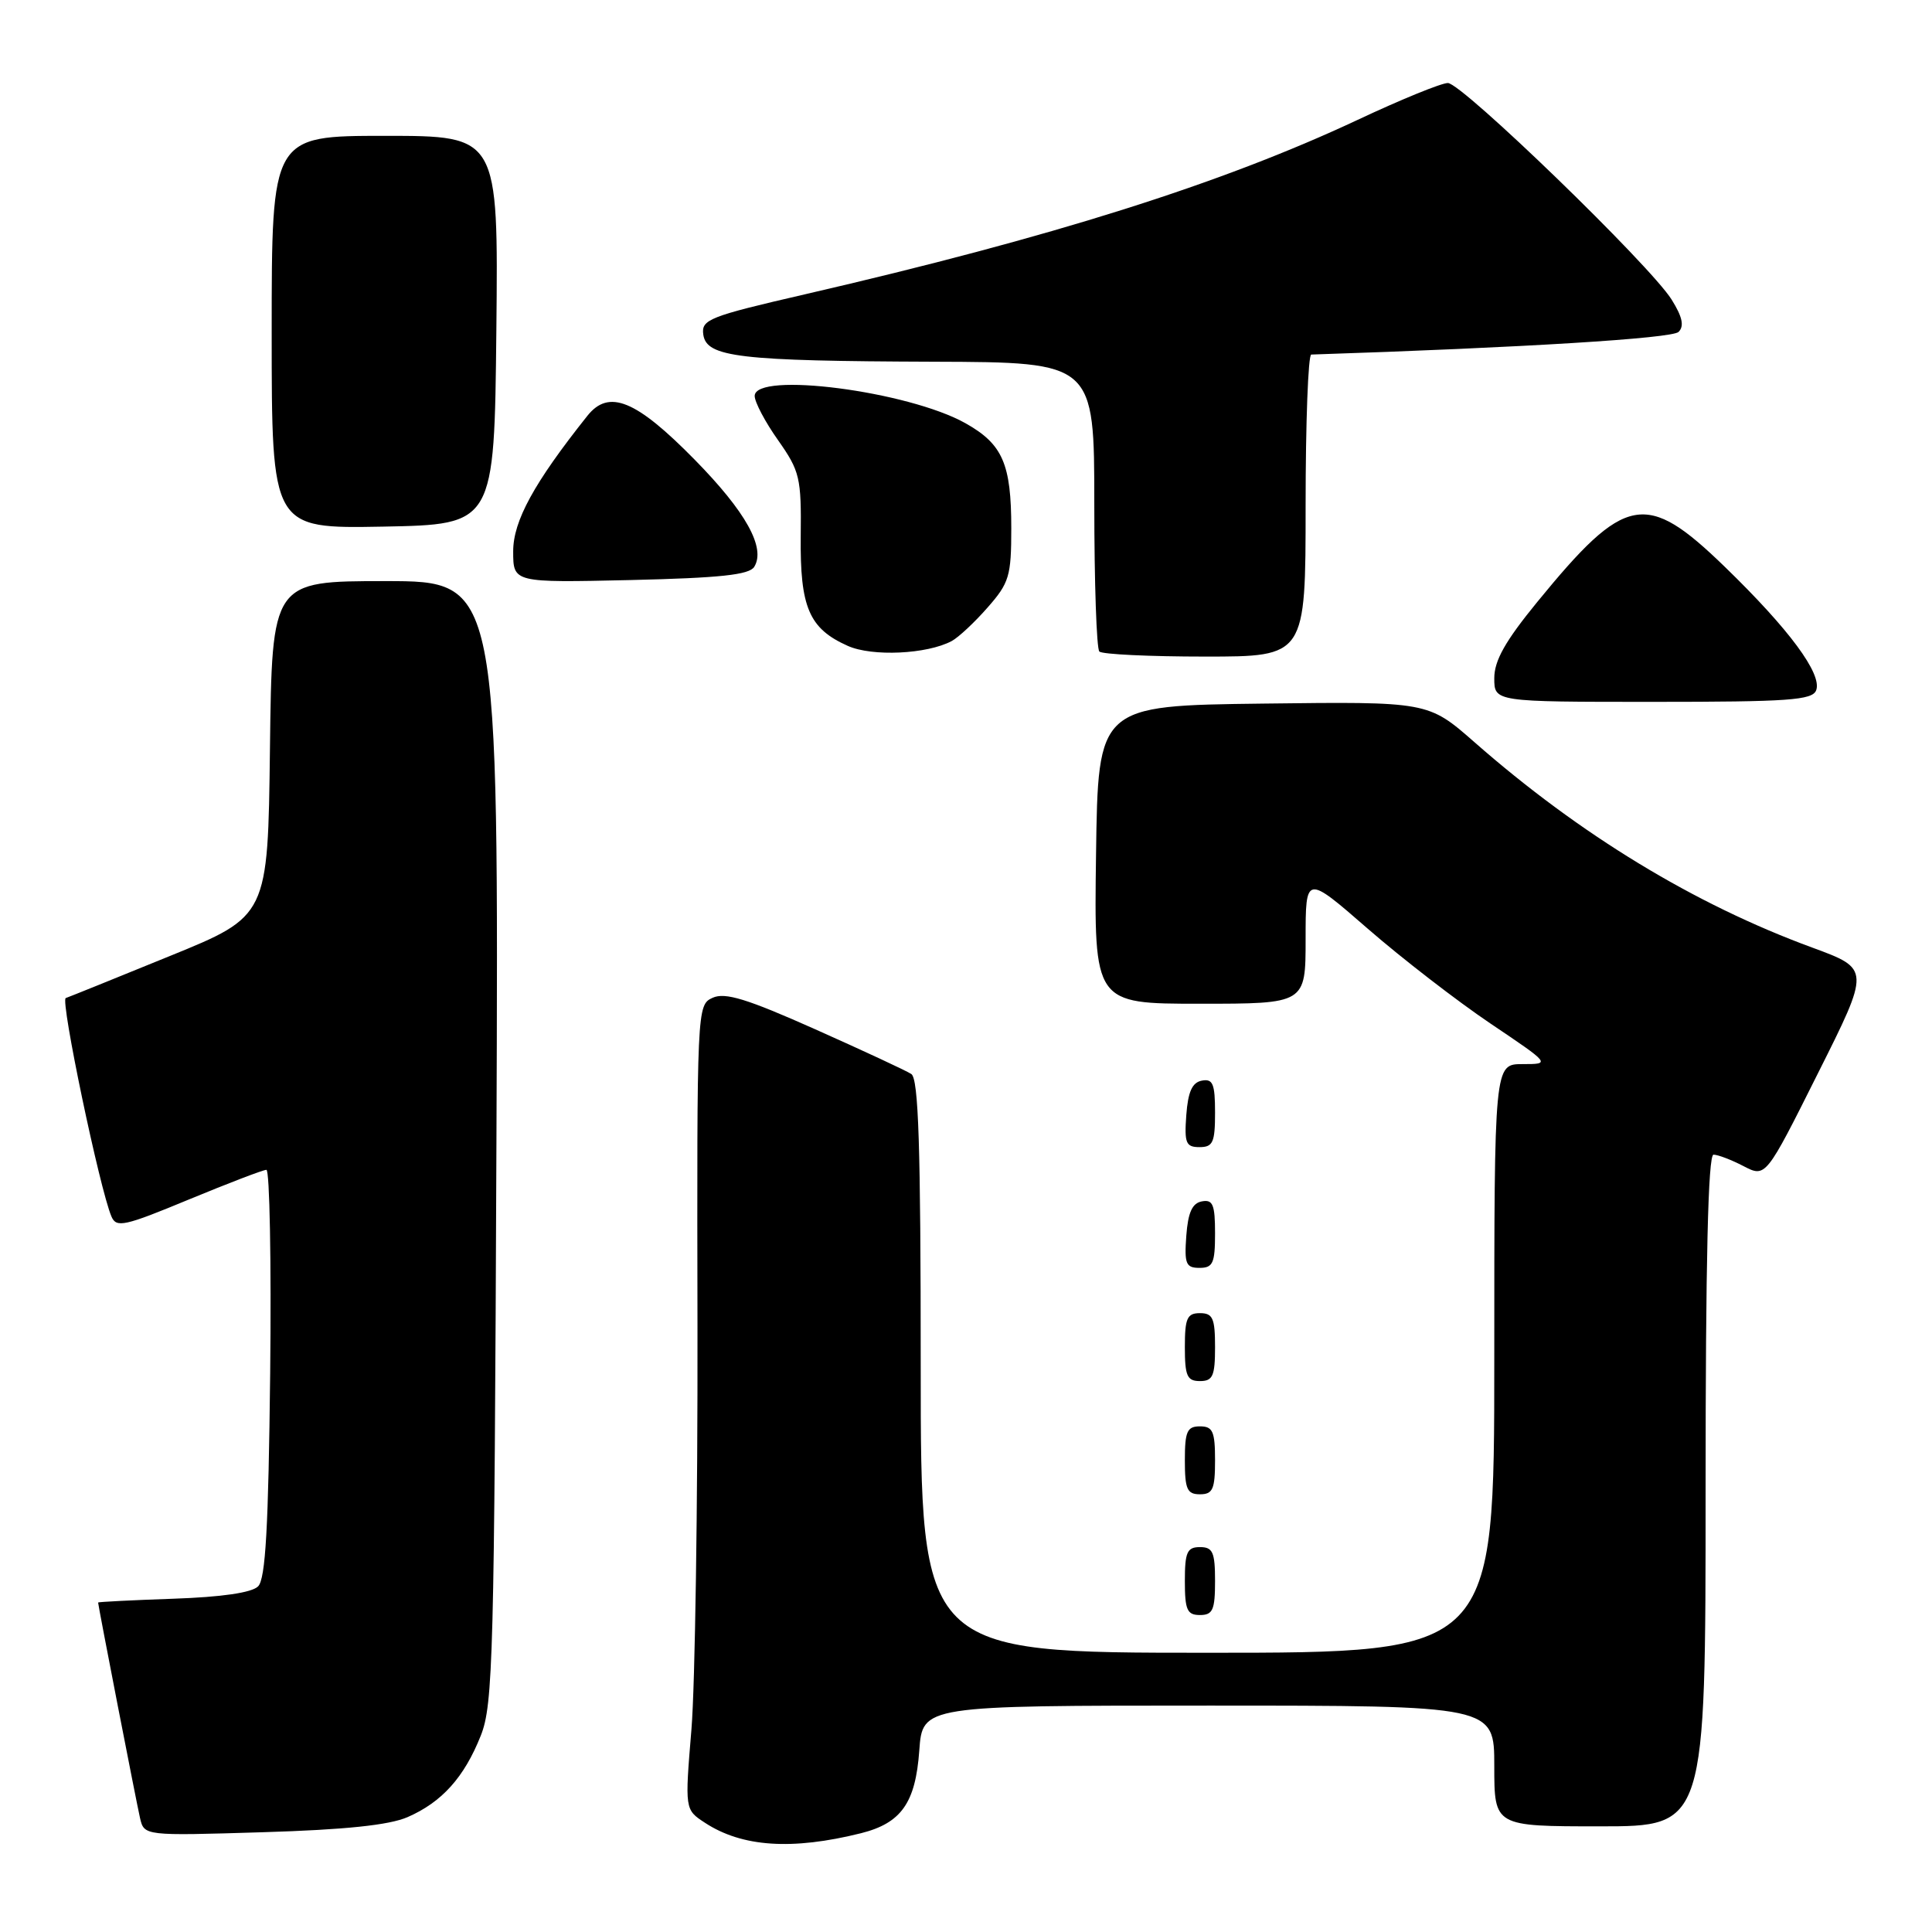 <?xml version="1.0" encoding="UTF-8" standalone="no"?>
<!DOCTYPE svg PUBLIC "-//W3C//DTD SVG 1.1//EN" "http://www.w3.org/Graphics/SVG/1.1/DTD/svg11.dtd" >
<svg xmlns="http://www.w3.org/2000/svg" xmlns:xlink="http://www.w3.org/1999/xlink" version="1.1" viewBox="0 0 256 256">
 <g >
 <path fill="currentColor"
d=" M 114.09 242.91 C 119.42 241.57 121.31 238.90 121.81 231.96 C 122.24 226.00 122.24 226.00 160.12 226.00 C 198.00 226.00 198.00 226.00 198.00 234.00 C 198.00 242.00 198.00 242.00 212.00 242.00 C 226.00 242.00 226.00 242.00 226.00 197.50 C 226.00 167.10 226.33 153.00 227.05 153.00 C 227.63 153.00 229.42 153.68 231.03 154.52 C 233.97 156.04 233.97 156.04 240.89 142.21 C 247.82 128.39 247.82 128.39 240.16 125.57 C 224.51 119.83 209.32 110.59 195.37 98.34 C 189.23 92.96 189.23 92.96 167.37 93.23 C 145.50 93.50 145.50 93.50 145.23 113.25 C 144.96 133.00 144.96 133.00 158.98 133.00 C 173.00 133.00 173.00 133.00 173.00 124.45 C 173.00 115.89 173.00 115.89 181.25 123.07 C 185.79 127.02 193.10 132.66 197.49 135.62 C 205.48 141.00 205.48 141.00 201.74 141.00 C 198.00 141.00 198.00 141.00 198.00 180.00 C 198.00 219.00 198.00 219.00 160.00 219.00 C 122.00 219.00 122.00 219.00 122.00 181.06 C 122.00 151.80 121.71 142.93 120.75 142.31 C 120.06 141.86 114.33 139.20 108.01 136.38 C 98.97 132.35 96.08 131.46 94.43 132.21 C 92.35 133.16 92.34 133.46 92.42 175.83 C 92.46 199.30 92.10 223.29 91.62 229.14 C 90.74 239.78 90.74 239.78 93.40 241.52 C 98.32 244.75 104.95 245.19 114.09 242.91 Z  M 54.00 240.78 C 58.55 238.80 61.51 235.51 63.71 229.97 C 65.34 225.86 65.50 219.55 65.78 151.25 C 66.08 77.00 66.08 77.00 51.06 77.00 C 36.04 77.00 36.04 77.00 35.77 99.20 C 35.50 121.39 35.50 121.39 22.50 126.68 C 15.35 129.60 9.15 132.10 8.71 132.25 C 7.97 132.51 13.21 157.56 14.77 161.20 C 15.42 162.72 16.49 162.48 25.00 158.95 C 30.23 156.79 34.86 155.01 35.30 155.01 C 35.73 155.00 35.96 167.13 35.80 181.95 C 35.57 202.39 35.19 209.22 34.20 210.20 C 33.37 211.04 29.37 211.62 22.95 211.84 C 17.48 212.03 13.00 212.26 13.00 212.34 C 13.01 212.78 18.08 238.83 18.55 240.88 C 19.10 243.26 19.10 243.26 34.80 242.78 C 45.74 242.45 51.56 241.84 54.00 240.78 Z  M 161.00 209.50 C 161.00 205.67 160.70 205.00 159.00 205.00 C 157.30 205.00 157.00 205.67 157.00 209.50 C 157.00 213.33 157.30 214.00 159.00 214.00 C 160.70 214.00 161.00 213.33 161.00 209.50 Z  M 161.00 193.50 C 161.00 189.67 160.70 189.00 159.00 189.00 C 157.30 189.00 157.00 189.67 157.00 193.50 C 157.00 197.33 157.30 198.00 159.00 198.00 C 160.70 198.00 161.00 197.33 161.00 193.50 Z  M 161.00 178.50 C 161.00 174.67 160.70 174.00 159.00 174.00 C 157.30 174.00 157.00 174.67 157.00 178.50 C 157.00 182.33 157.30 183.00 159.00 183.00 C 160.70 183.00 161.00 182.33 161.00 178.50 Z  M 161.00 163.43 C 161.00 159.61 160.71 158.91 159.25 159.19 C 157.97 159.43 157.42 160.66 157.19 163.76 C 156.92 167.47 157.14 168.00 158.94 168.00 C 160.72 168.00 161.00 167.38 161.00 163.43 Z  M 161.00 147.43 C 161.00 143.61 160.71 142.91 159.25 143.19 C 157.97 143.43 157.42 144.66 157.19 147.76 C 156.92 151.47 157.14 152.00 158.94 152.00 C 160.72 152.00 161.00 151.38 161.00 147.43 Z  M 240.65 91.47 C 241.47 89.32 237.10 83.40 228.55 75.11 C 218.08 64.96 215.39 65.46 203.69 79.77 C 199.46 84.94 198.00 87.53 198.00 89.86 C 198.00 93.00 198.00 93.00 219.03 93.00 C 236.97 93.00 240.15 92.78 240.65 91.47 Z  M 126.11 84.94 C 127.00 84.46 129.14 82.47 130.86 80.50 C 133.73 77.24 134.00 76.34 134.00 70.01 C 134.00 61.46 132.86 58.85 127.93 56.08 C 120.34 51.82 100.00 49.19 100.00 52.47 C 100.00 53.28 101.39 55.92 103.10 58.33 C 105.98 62.43 106.19 63.29 106.10 71.05 C 106.00 80.48 107.20 83.29 112.33 85.58 C 115.56 87.03 122.84 86.69 126.11 84.94 Z  M 173.00 67.00 C 173.00 56.00 173.34 46.99 173.75 46.98 C 201.84 46.06 221.56 44.84 222.42 43.98 C 223.19 43.21 222.93 41.99 221.50 39.70 C 218.65 35.14 193.71 11.00 191.85 11.00 C 190.99 11.00 185.62 13.19 179.90 15.88 C 161.84 24.35 139.34 31.45 106.69 38.99 C 93.91 41.94 92.91 42.34 93.19 44.34 C 93.62 47.33 97.91 47.84 123.75 47.93 C 145.00 48.00 145.00 48.00 145.00 66.83 C 145.00 77.19 145.30 85.97 145.67 86.33 C 146.03 86.70 152.33 87.00 159.67 87.00 C 173.00 87.00 173.00 87.00 173.00 67.00 Z  M 99.94 75.11 C 101.49 72.59 98.83 67.81 92.04 60.90 C 84.26 52.98 80.67 51.52 77.82 55.11 C 70.76 63.98 68.00 69.03 68.00 73.05 C 68.00 77.21 68.00 77.21 83.54 76.86 C 95.44 76.58 99.28 76.17 99.94 75.11 Z  M 65.77 43.75 C 66.03 18.00 66.03 18.00 51.02 18.00 C 36.00 18.00 36.00 18.00 36.00 44.03 C 36.00 70.05 36.00 70.05 50.75 69.78 C 65.50 69.50 65.50 69.50 65.77 43.75 Z "/>
</g>
</svg>